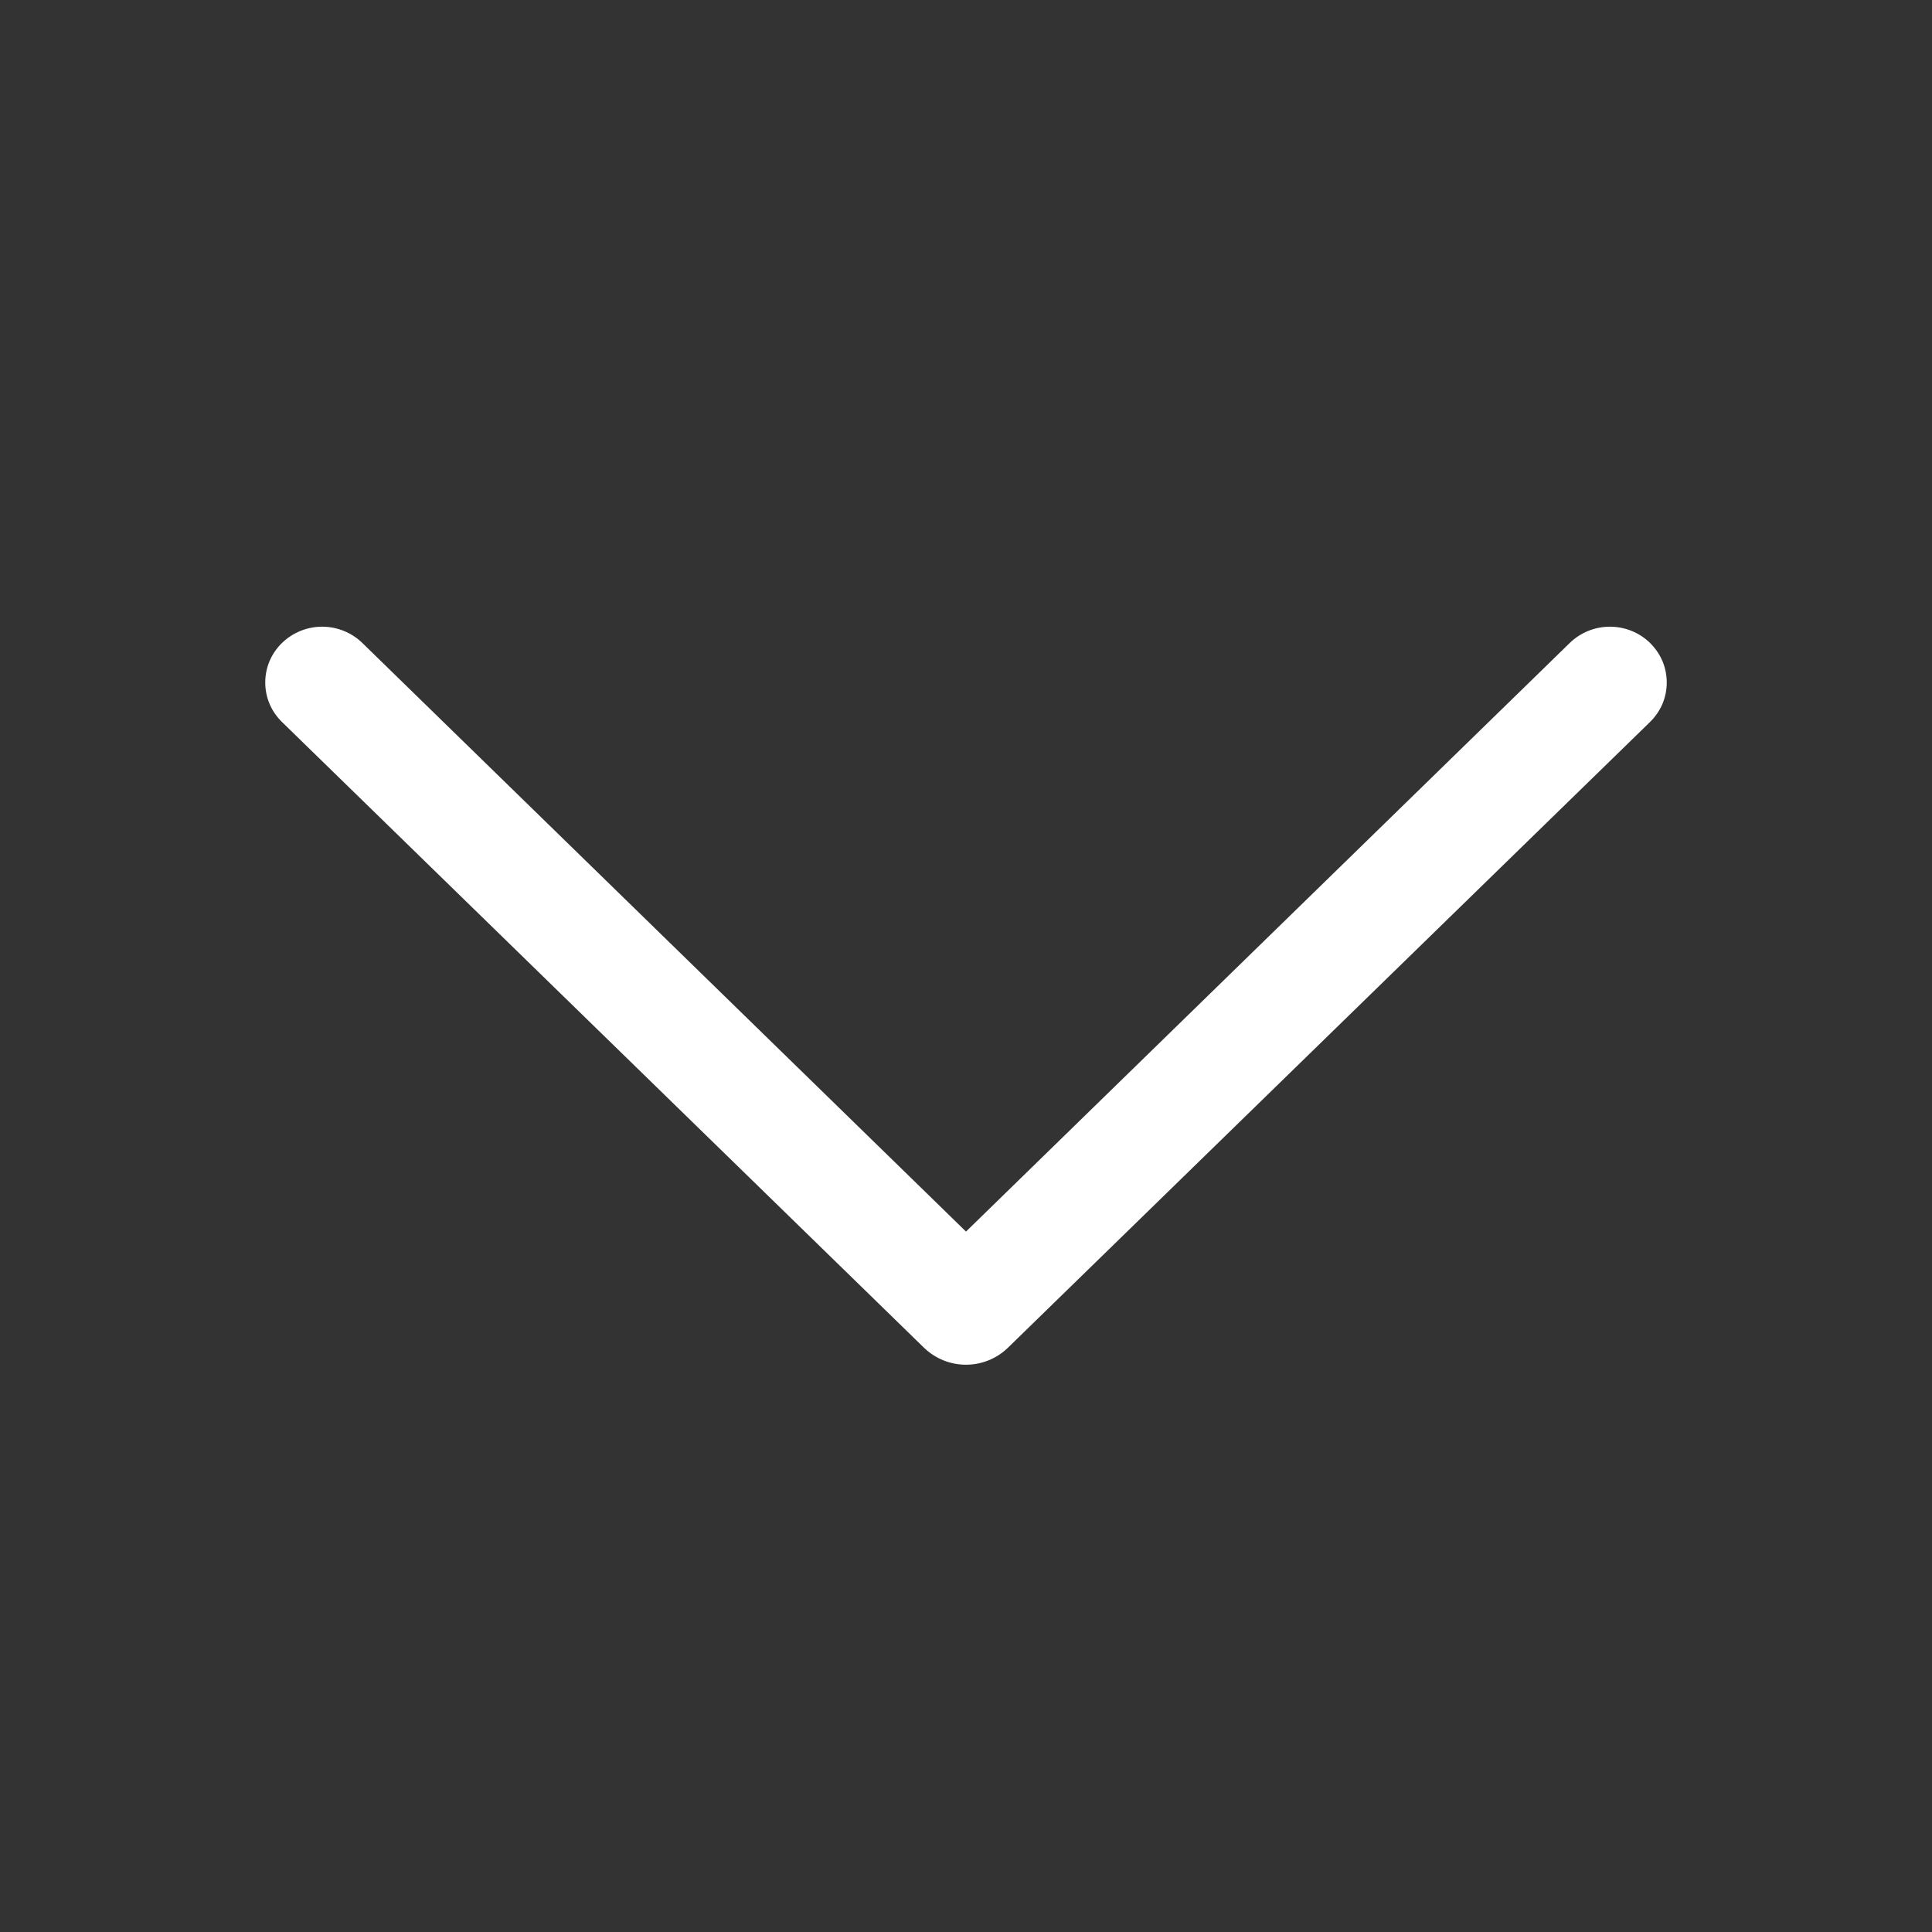 <svg width="24" height="24" viewBox="0 0 24 24" fill="none" xmlns="http://www.w3.org/2000/svg">
<rect x="0" y="0" width="24" height="24" fill="#333333" stroke="none"/>
<path d="M20.5 7.989C20.366 7.858 20.187 7.785 19.999 7.785C19.812 7.785 19.632 7.858 19.498 7.989L12 15.299L4.503 7.989C4.369 7.858 4.189 7.785 4.002 7.785C3.815 7.785 3.635 7.858 3.501 7.989C3.436 8.053 3.384 8.129 3.348 8.213C3.313 8.297 3.295 8.387 3.295 8.478C3.295 8.569 3.313 8.659 3.348 8.743C3.384 8.827 3.436 8.903 3.501 8.967L11.476 16.74C11.617 16.877 11.804 16.953 12 16.953C12.195 16.953 12.383 16.877 12.523 16.74L20.499 8.967C20.564 8.903 20.616 8.827 20.652 8.743C20.687 8.659 20.705 8.569 20.705 8.478C20.705 8.387 20.687 8.297 20.652 8.213C20.616 8.129 20.564 8.053 20.499 7.989L20.5 7.989Z" fill="white"/>
</svg>
